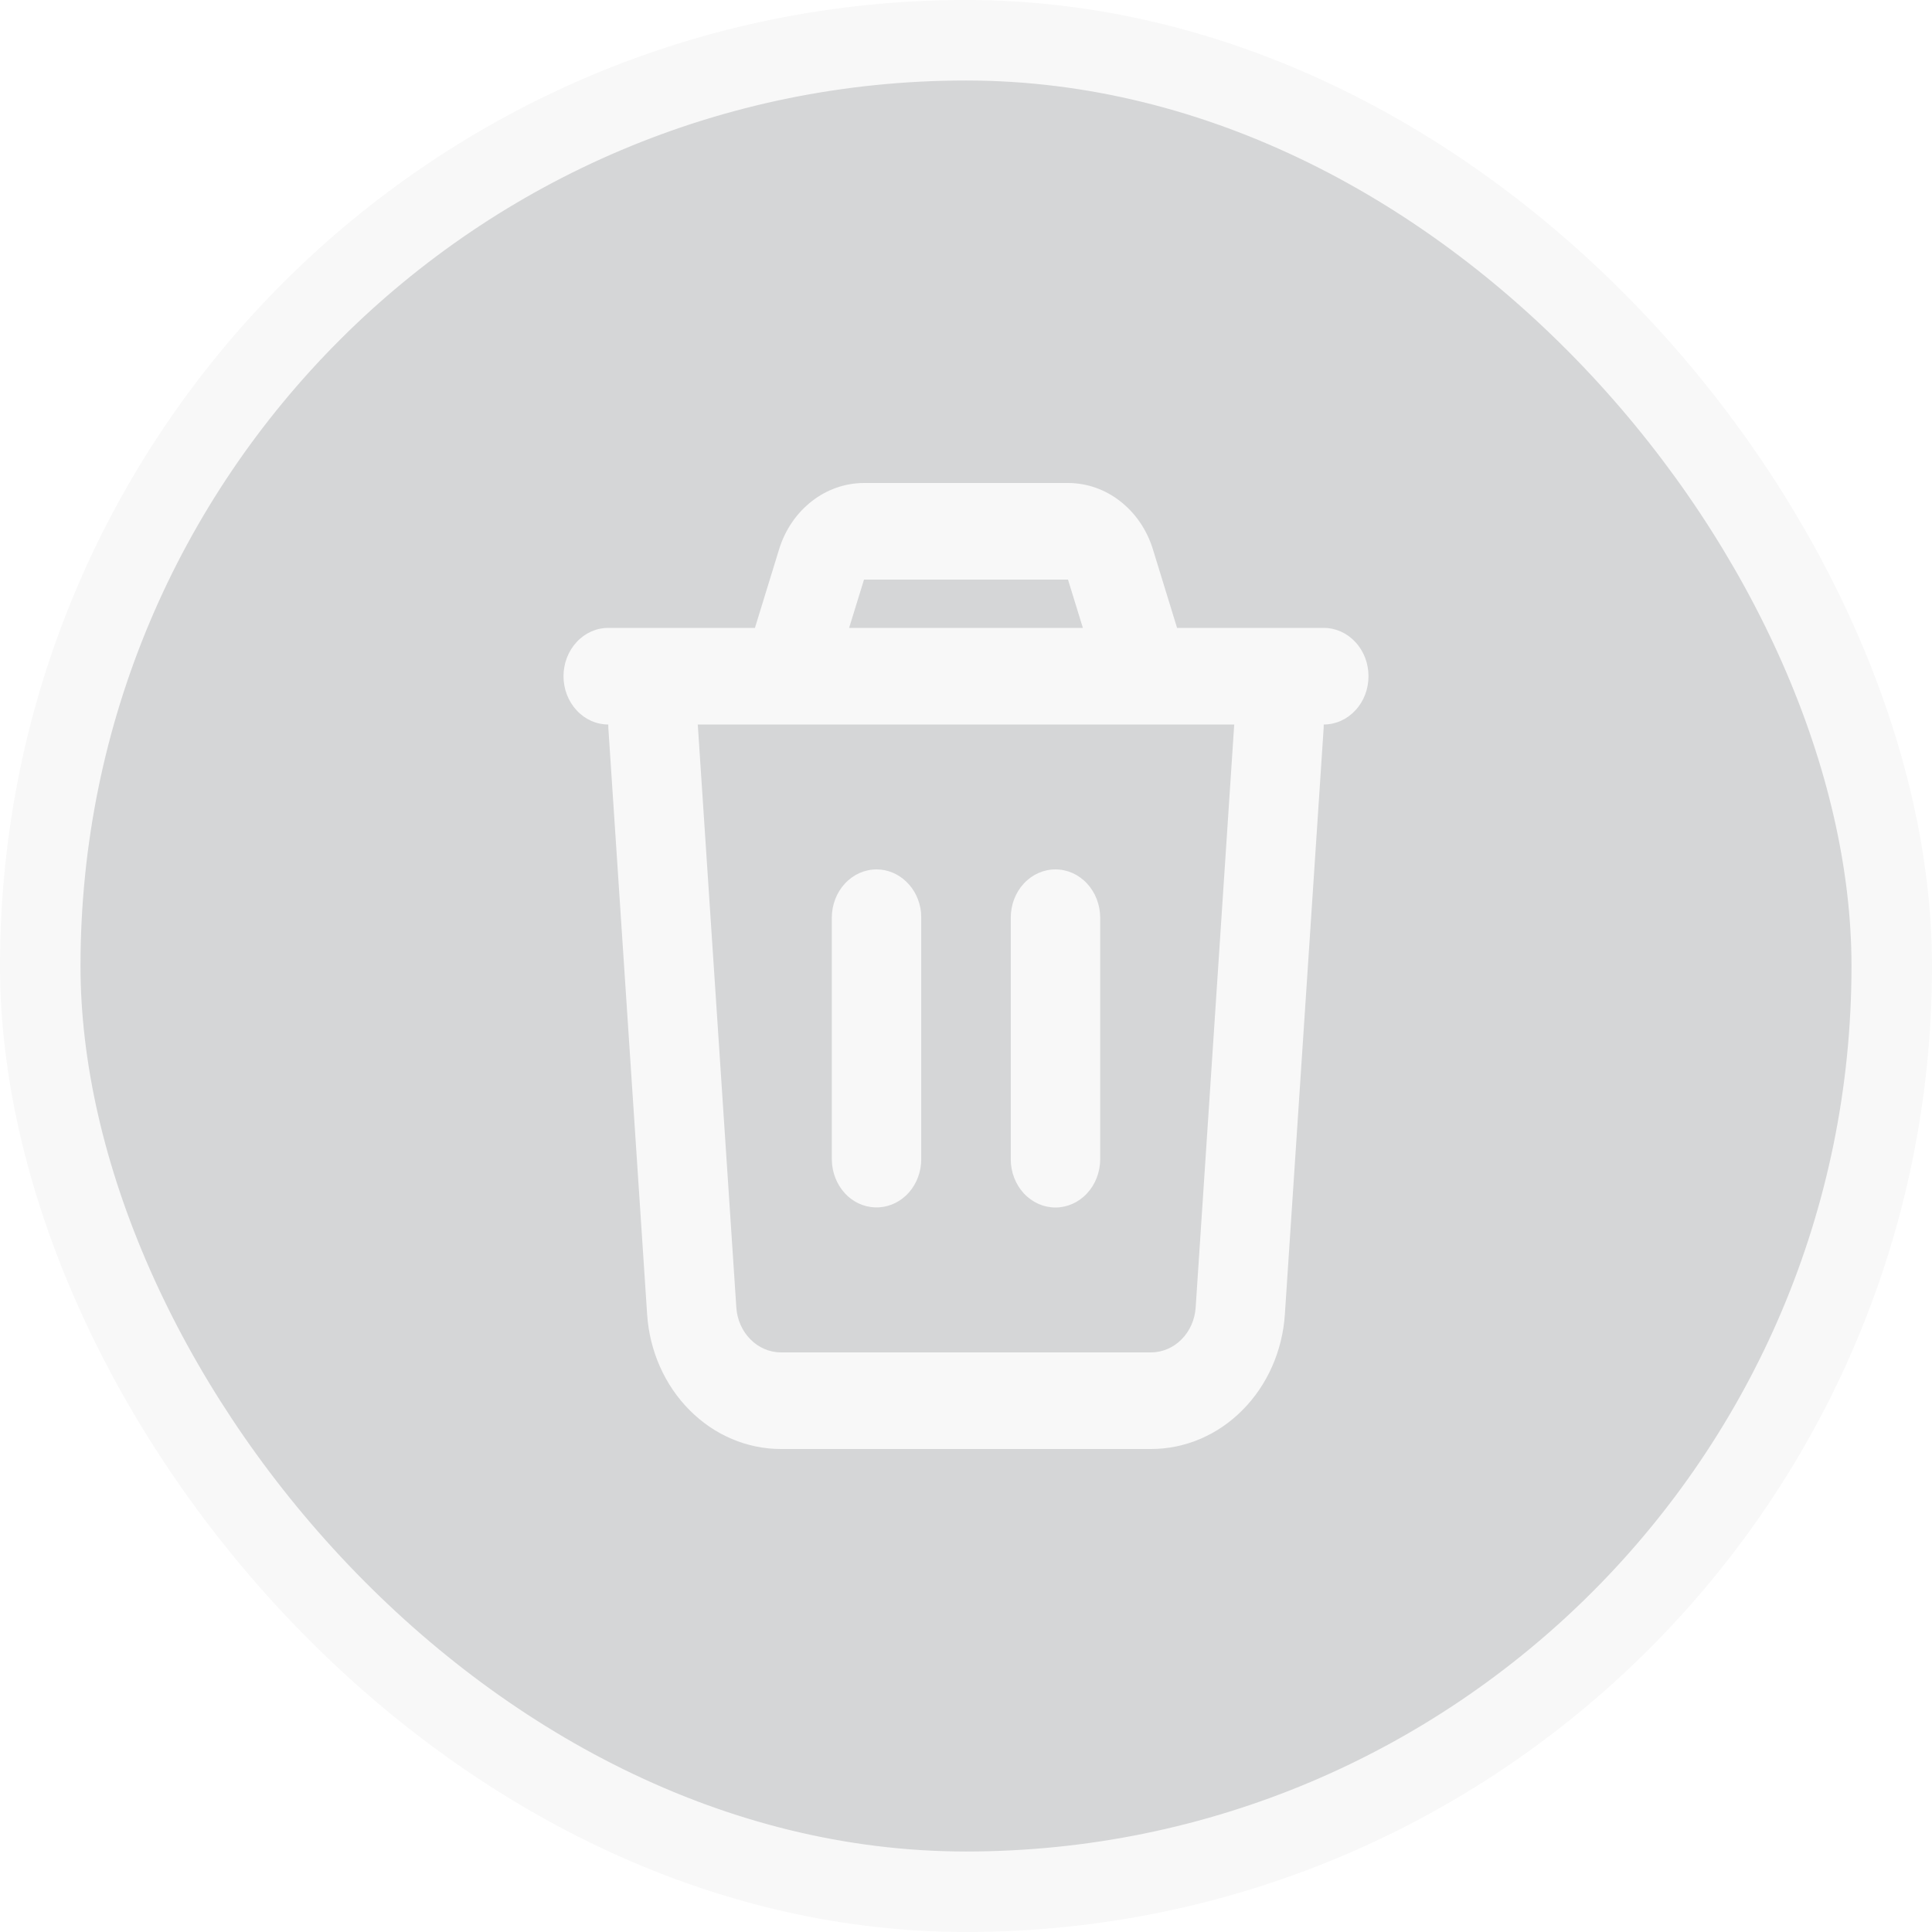 <svg width="24" height="24" viewBox="0 0 24 24" fill="none" xmlns="http://www.w3.org/2000/svg">
    <g filter="url(#filter0_b_4100_27704)">
        <rect x="0.5" y="0.5" width="23" height="23" rx="11.5" fill="#303438" fill-opacity="0.2"
            stroke="#F8F8F8" />
        <path
            d="M13.267 6C13.5 6 13.727 6.079 13.916 6.227C14.105 6.374 14.247 6.582 14.321 6.821L14.622 7.8H16.444C16.592 7.8 16.733 7.863 16.837 7.976C16.942 8.088 17 8.241 17 8.4C17 8.559 16.942 8.712 16.837 8.824C16.733 8.937 16.592 9 16.444 9L16.443 9.043L15.961 16.328C15.931 16.782 15.743 17.207 15.434 17.517C15.126 17.828 14.72 18 14.299 18H9.701C9.28 18 8.874 17.828 8.566 17.517C8.257 17.207 8.069 16.782 8.039 16.328L7.557 9.042C7.556 9.028 7.556 9.014 7.556 9C7.408 9 7.267 8.937 7.163 8.824C7.059 8.712 7 8.559 7 8.4C7 8.241 7.059 8.088 7.163 7.976C7.267 7.863 7.408 7.8 7.556 7.8H9.378L9.679 6.821C9.753 6.582 9.895 6.374 10.084 6.227C10.273 6.079 10.501 6 10.734 6H13.267ZM15.332 9H8.668L9.147 16.243C9.157 16.394 9.22 16.536 9.323 16.639C9.425 16.742 9.561 16.8 9.701 16.8H14.299C14.439 16.8 14.575 16.742 14.677 16.639C14.78 16.536 14.843 16.394 14.853 16.243L15.332 9ZM10.889 10.8C11.025 10.8 11.156 10.854 11.258 10.952C11.36 11.049 11.425 11.184 11.441 11.33L11.444 11.4V14.4C11.444 14.553 11.39 14.7 11.293 14.811C11.196 14.922 11.063 14.989 10.921 14.998C10.78 15.007 10.641 14.958 10.532 14.86C10.424 14.761 10.354 14.622 10.337 14.47L10.333 14.4V11.4C10.333 11.241 10.392 11.088 10.496 10.976C10.6 10.863 10.742 10.8 10.889 10.8ZM13.111 10.8C13.258 10.8 13.4 10.863 13.504 10.976C13.608 11.088 13.667 11.241 13.667 11.4V14.4C13.667 14.559 13.608 14.712 13.504 14.824C13.4 14.937 13.258 15 13.111 15C12.964 15 12.822 14.937 12.718 14.824C12.614 14.712 12.556 14.559 12.556 14.4V11.4C12.556 11.241 12.614 11.088 12.718 10.976C12.822 10.863 12.964 10.8 13.111 10.8ZM13.267 7.2H10.733L10.548 7.8H13.452L13.267 7.2Z"
            fill="#F8F8F8" />
    </g>
    <defs>
        <filter id="filter0_b_4100_27704" x="-8" y="-8" width="40" height="40"
            filterUnits="userSpaceOnUse" color-interpolation-filters="sRGB">
            <feFlood flood-opacity="0" result="BackgroundImageFix" />
            <feGaussianBlur in="BackgroundImageFix" stdDeviation="4" />
            <feComposite in2="SourceAlpha" operator="in" result="effect1_backgroundBlur_4100_27704" />
            <feBlend mode="normal" in="SourceGraphic" in2="effect1_backgroundBlur_4100_27704"
                result="shape" />
        </filter>
    </defs>
</svg>    